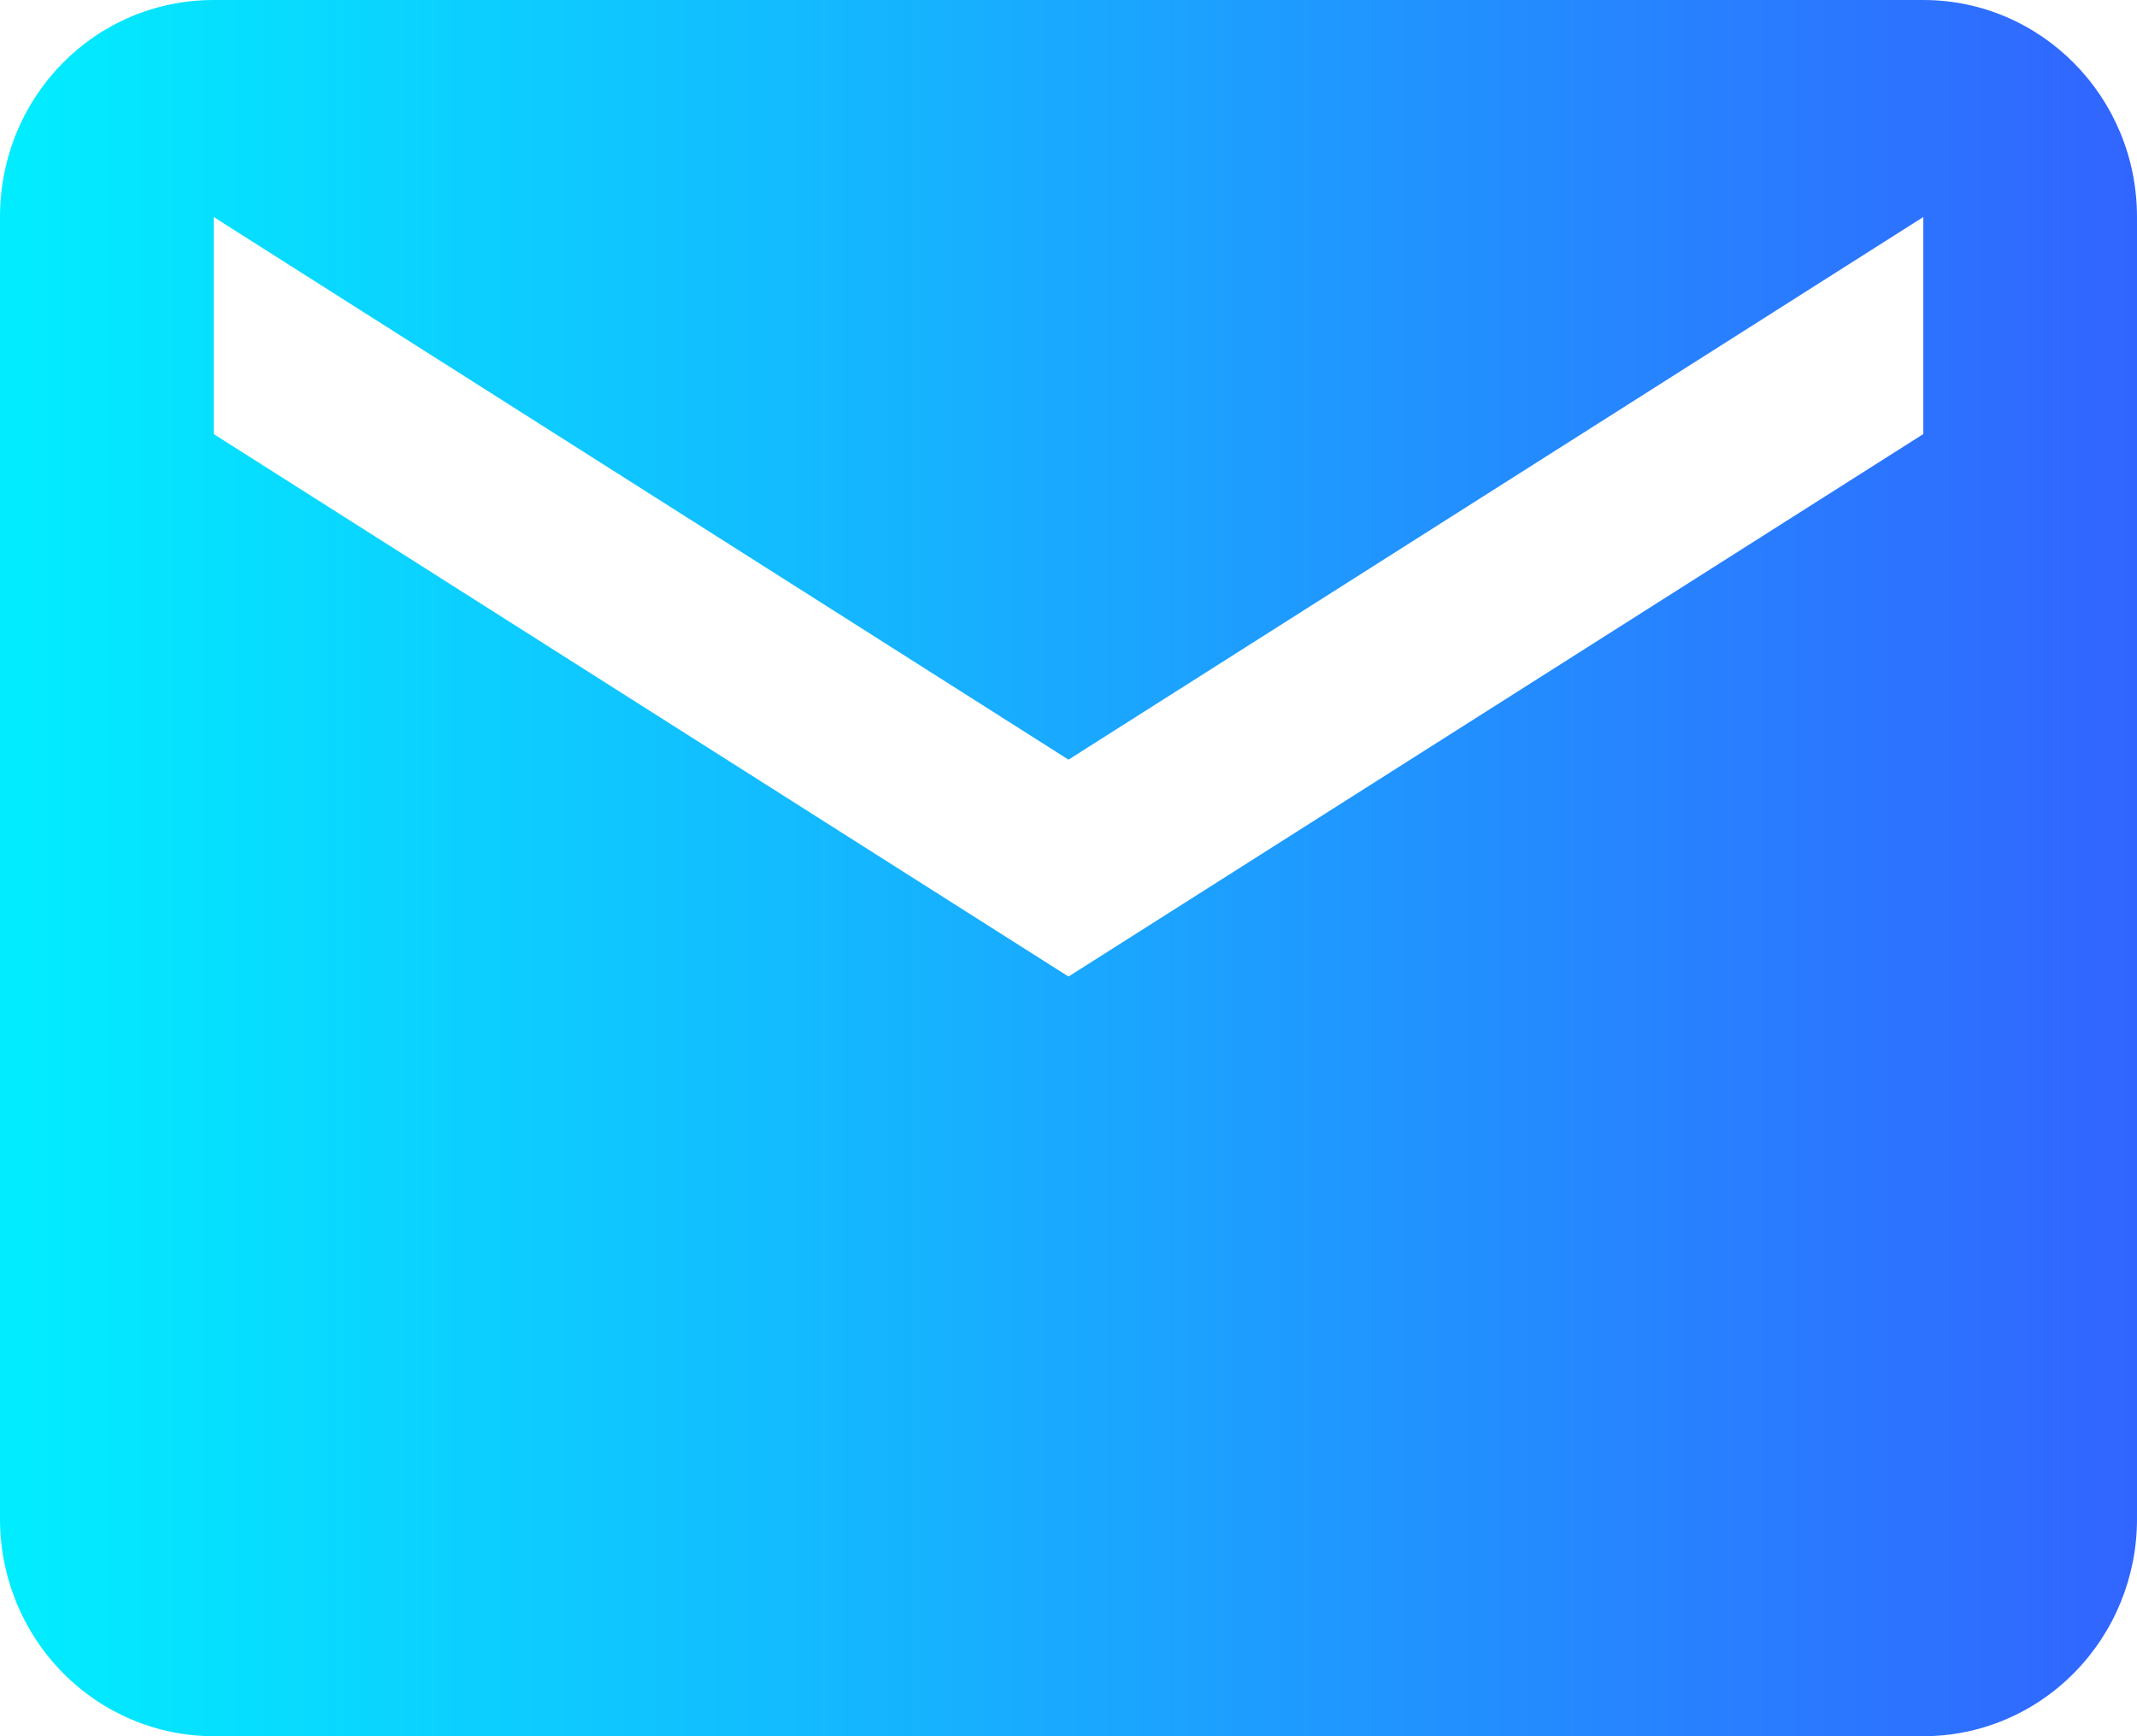 <svg width="16" height="13" viewBox="0 0 16 13" fill="none" xmlns="http://www.w3.org/2000/svg">
<path d="M14.4 3.25L8 7.312L1.6 3.25V1.625L8 5.688L14.4 1.625V3.25ZM14.4 0H1.6C0.712 0 0 0.723 0 1.625V11.375C0 11.806 0.169 12.219 0.469 12.524C0.769 12.829 1.176 13 1.6 13H14.4C14.824 13 15.231 12.829 15.531 12.524C15.831 12.219 16 11.806 16 11.375V1.625C16 0.723 15.28 0 14.4 0Z" fill="url(#paint0_linear_241_1024)"/>
<defs>
<linearGradient id="paint0_linear_241_1024" x1="-0.282" y1="6.55791e-06" x2="16.518" y2="6.55279e-06" gradientUnits="userSpaceOnUse">
<stop stop-color="#00F0FF"/>
<stop offset="1" stop-color="#3360FF"/>
</linearGradient>
</defs>
</svg>
